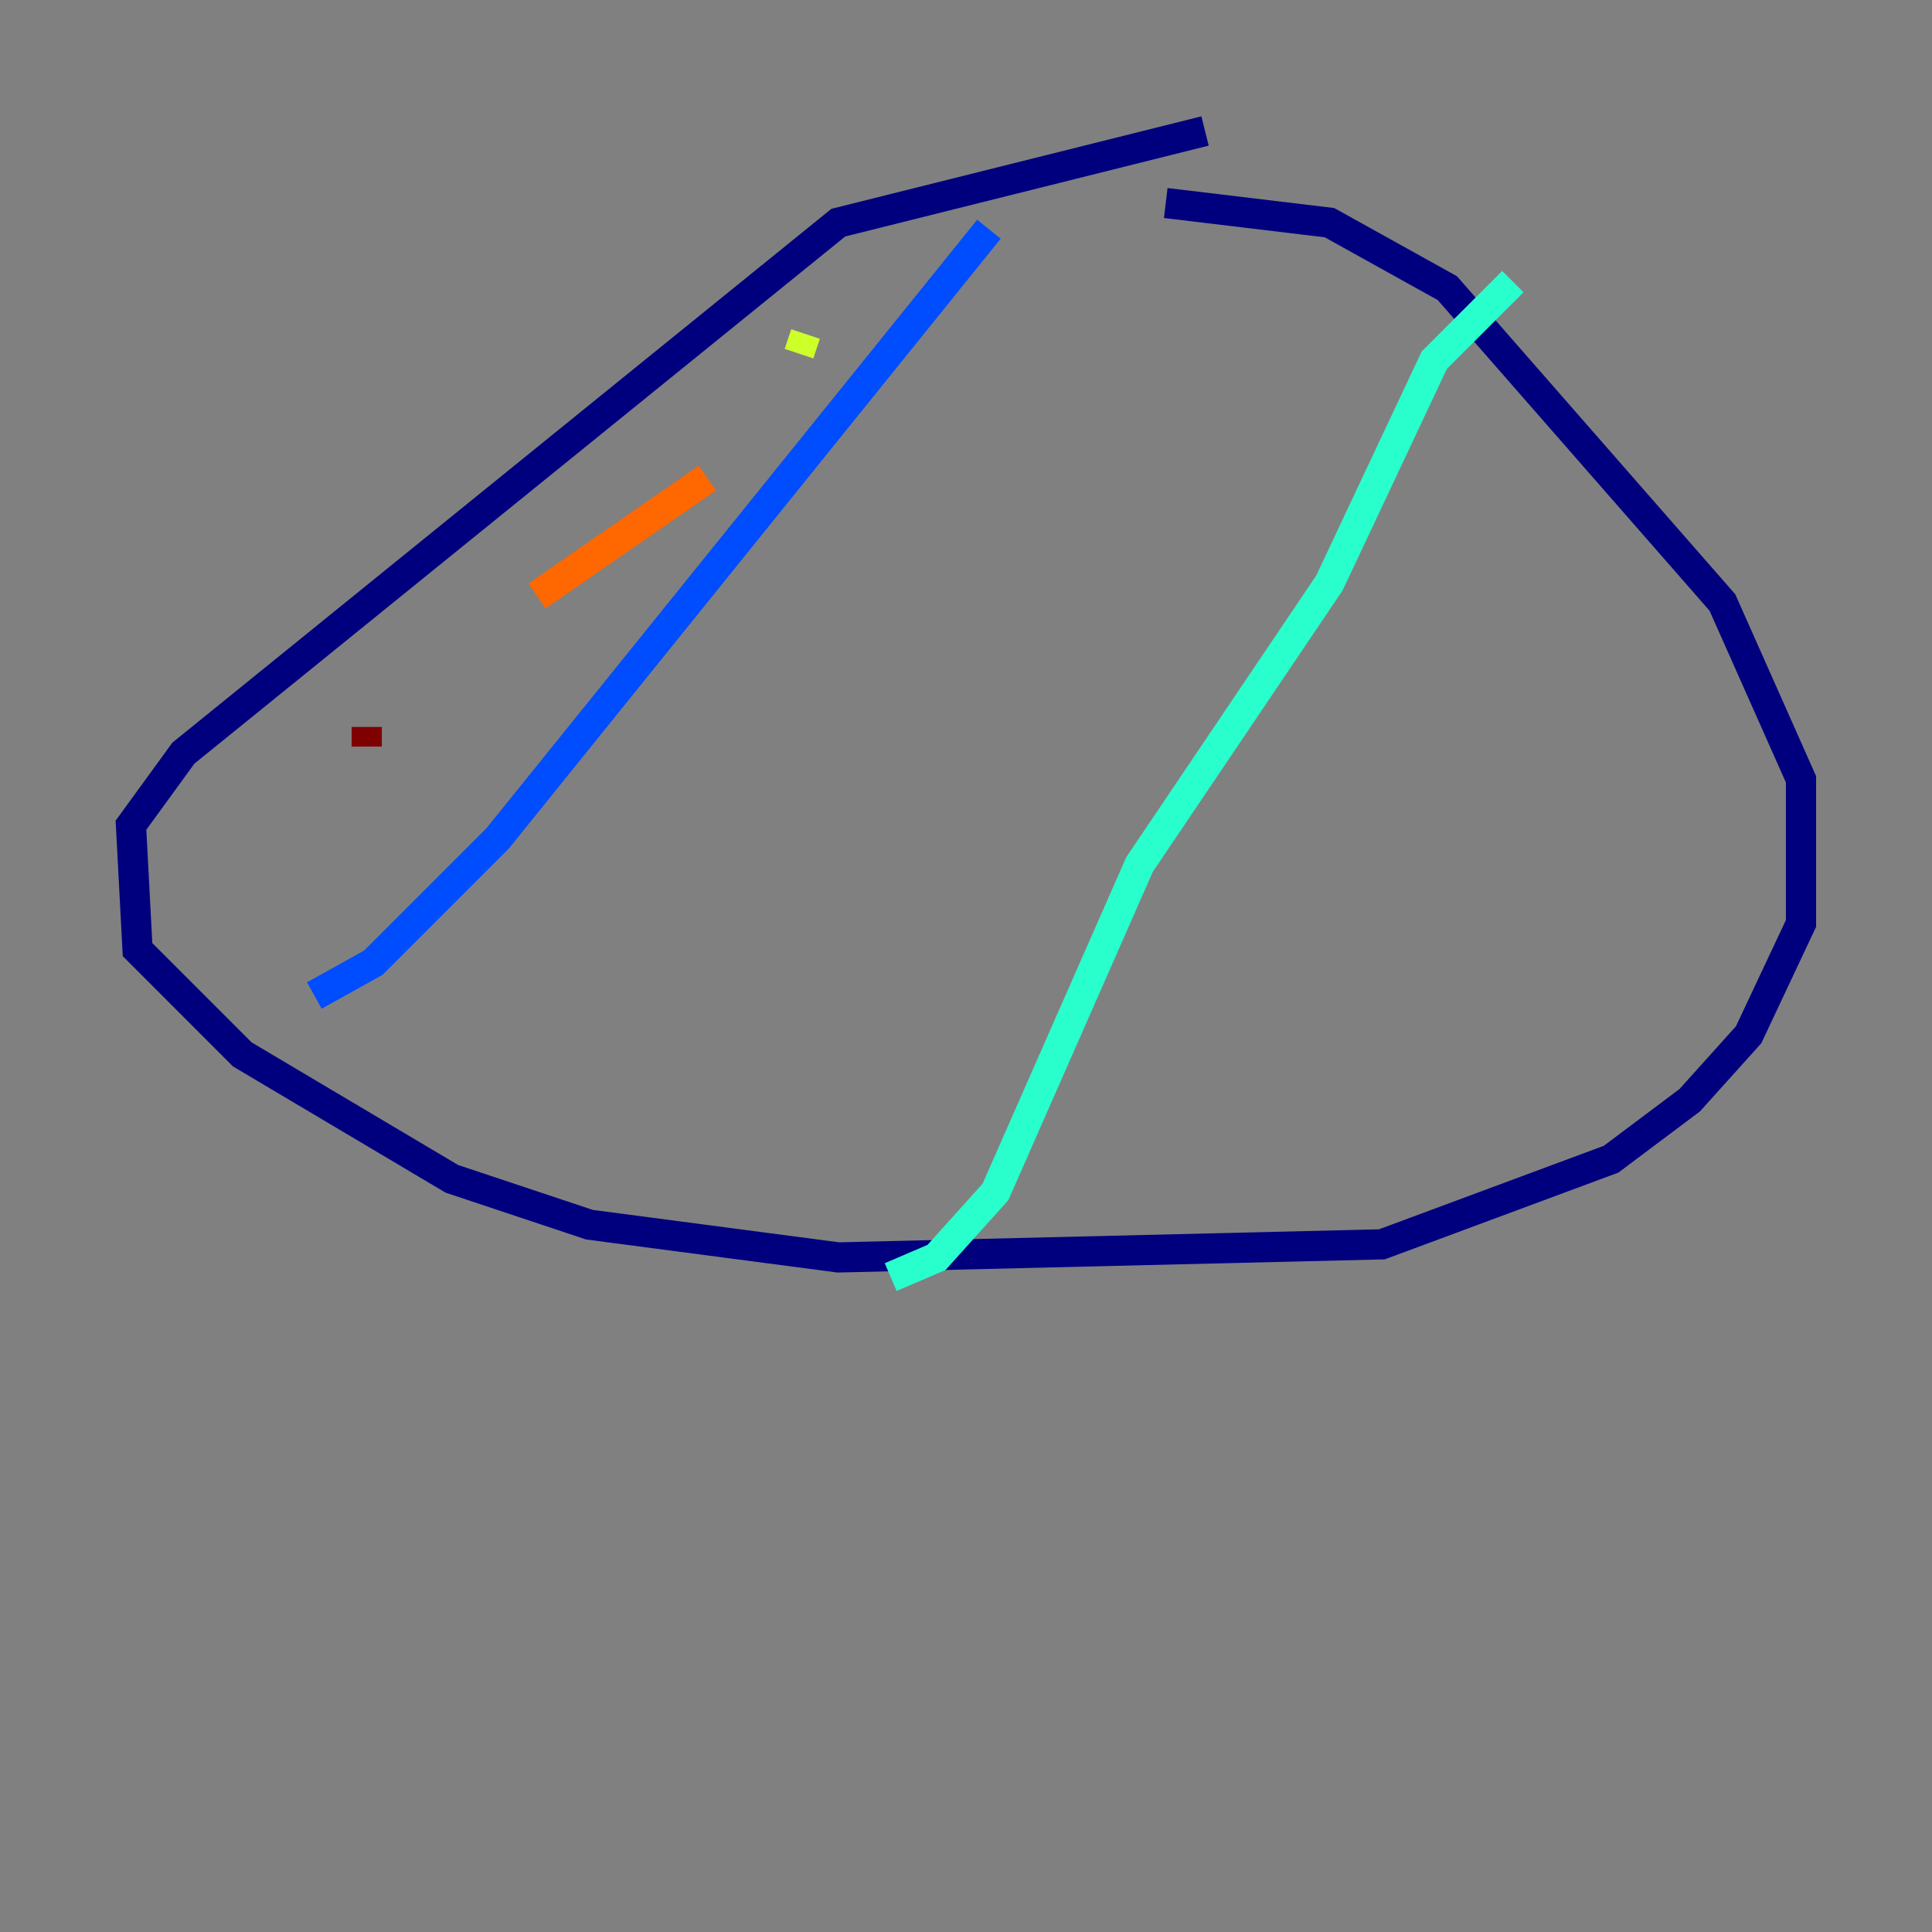 <?xml version="1.0" encoding="utf-8" ?>
<svg baseProfile="tiny" height="128" version="1.2" viewBox="0,0,128,128" width="128" xmlns="http://www.w3.org/2000/svg" xmlns:ev="http://www.w3.org/2001/xml-events" xmlns:xlink="http://www.w3.org/1999/xlink"><rect x="0" y="0" width="128" height="128" fill="#808080" stroke="none"/><defs /><polyline fill="none" points="79.837,8.678 55.539,14.752 12.149,49.898 8.678,54.671 9.112,62.915 16.054,69.858 29.939,78.102 39.051,81.139 55.539,83.308 91.552,82.441 106.739,76.8 111.946,72.895 115.851,68.556 119.322,61.18 119.322,51.634 114.115,39.919 95.891,19.091 88.081,14.752 77.234,13.451" stroke="#00007f" stroke-width="2" /><polyline fill="none" points="65.519,15.186 32.976,55.539 24.732,63.783 20.827,65.953" stroke="#004cff" stroke-width="2" /><polyline fill="none" points="100.231,18.658 95.024,23.864 88.081,38.617 75.498,57.275 65.953,78.969 62.047,83.308 59.01,84.61" stroke="#29ffcd" stroke-width="2" /><polyline fill="none" points="53.37,22.129 52.936,23.43" stroke="#cdff29" stroke-width="2" /><polyline fill="none" points="46.861,31.675 35.58,39.485" stroke="#ff6700" stroke-width="2" /><polyline fill="none" points="24.298,48.163 24.298,49.464" stroke="#7f0000" stroke-width="2" /></svg>